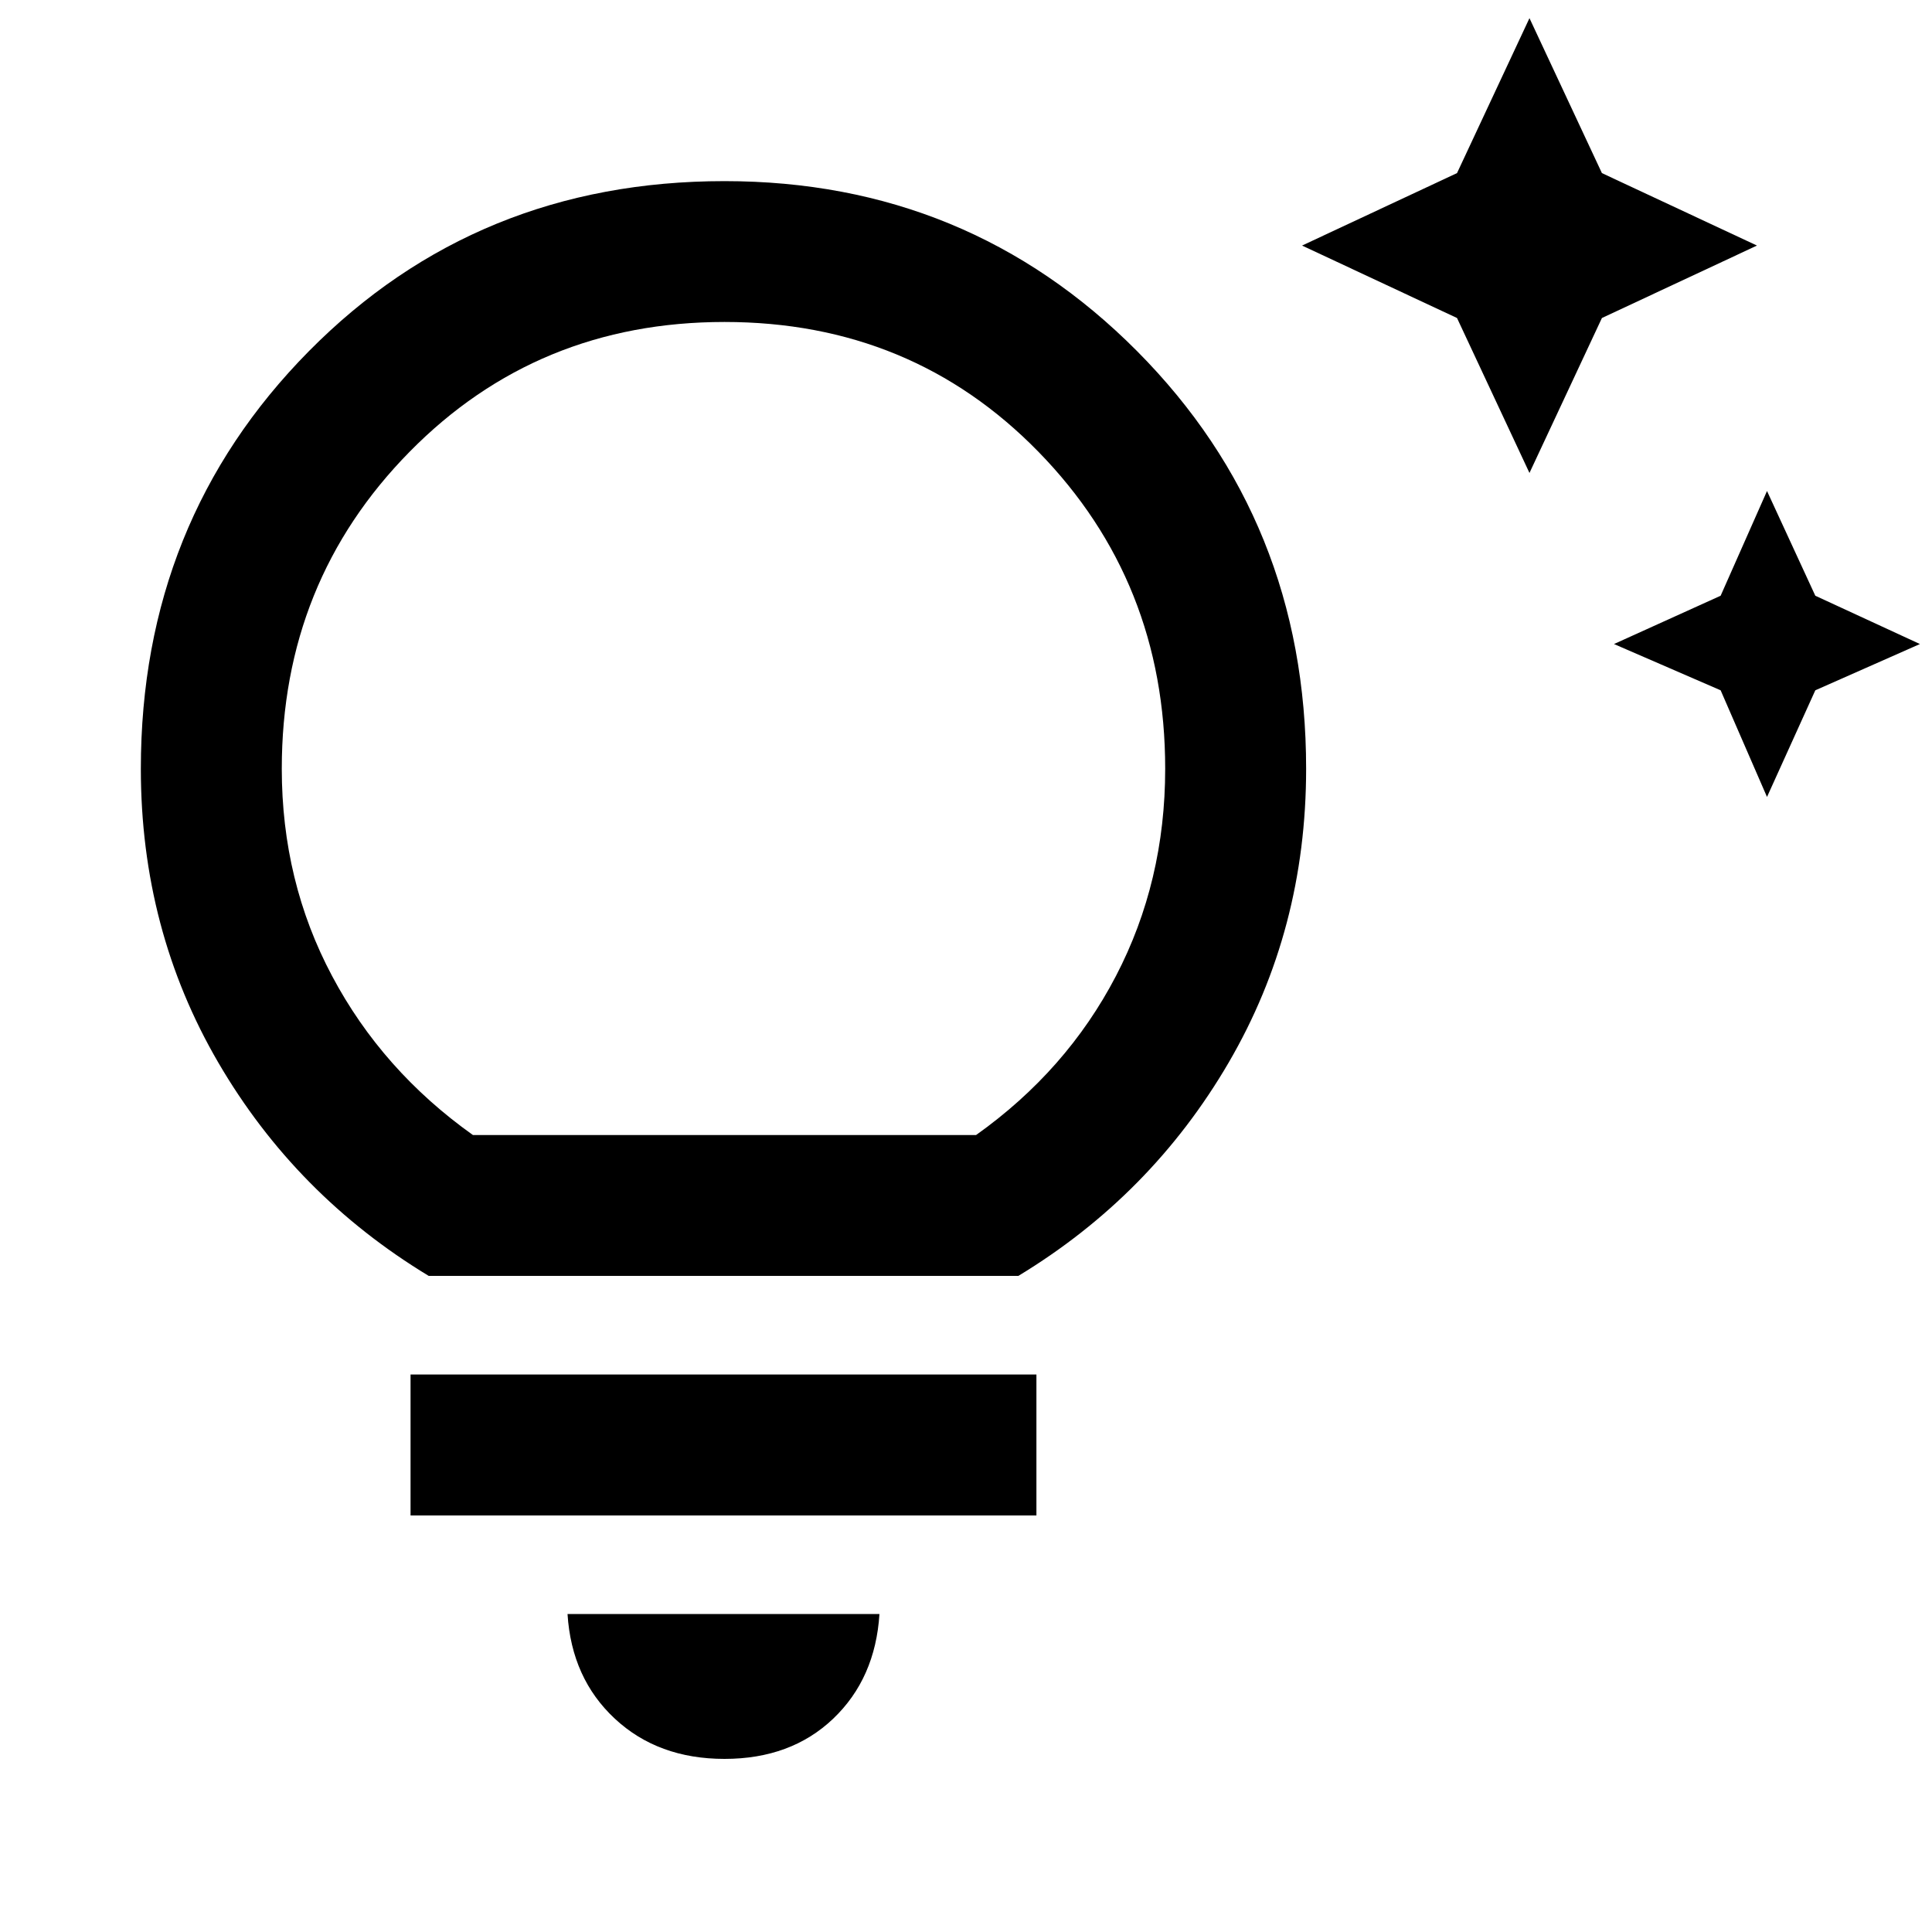 <svg xmlns="http://www.w3.org/2000/svg" height="20" width="20"><path d="M18.292 8.25 17.812 7.146 16.708 6.667 17.812 6.167 18.292 5.083 18.792 6.167 19.875 6.667 18.792 7.146ZM15.833 4.896 15.083 3.292 13.479 2.542 15.083 1.792 15.833 0.188 16.583 1.792 18.188 2.542 16.583 3.292ZM7.5 18.208Q6.812 18.208 6.365 17.792Q5.917 17.375 5.875 16.708H9.104Q9.062 17.375 8.625 17.792Q8.188 18.208 7.5 18.208ZM4.25 15.688V14.229H10.729V15.688ZM4.438 13.208Q3.062 12.375 2.26 11Q1.458 9.625 1.458 7.958Q1.458 5.396 3.198 3.635Q4.938 1.875 7.5 1.875Q10.021 1.875 11.771 3.635Q13.521 5.396 13.521 7.958Q13.521 9.625 12.719 11Q11.917 12.375 10.542 13.208ZM4.896 11.75H10.104Q11.042 11.083 11.552 10.104Q12.062 9.125 12.062 7.958Q12.062 6.021 10.75 4.677Q9.438 3.333 7.5 3.333Q5.562 3.333 4.24 4.677Q2.917 6.021 2.917 7.958Q2.917 9.125 3.438 10.104Q3.958 11.083 4.896 11.75ZM7.5 11.75Q7.5 11.75 7.5 11.75Q7.5 11.75 7.5 11.75Q7.5 11.75 7.5 11.75Q7.5 11.75 7.5 11.75Q7.5 11.75 7.5 11.75Q7.5 11.75 7.5 11.75Q7.5 11.75 7.5 11.75Q7.5 11.75 7.5 11.75Z"/></svg>